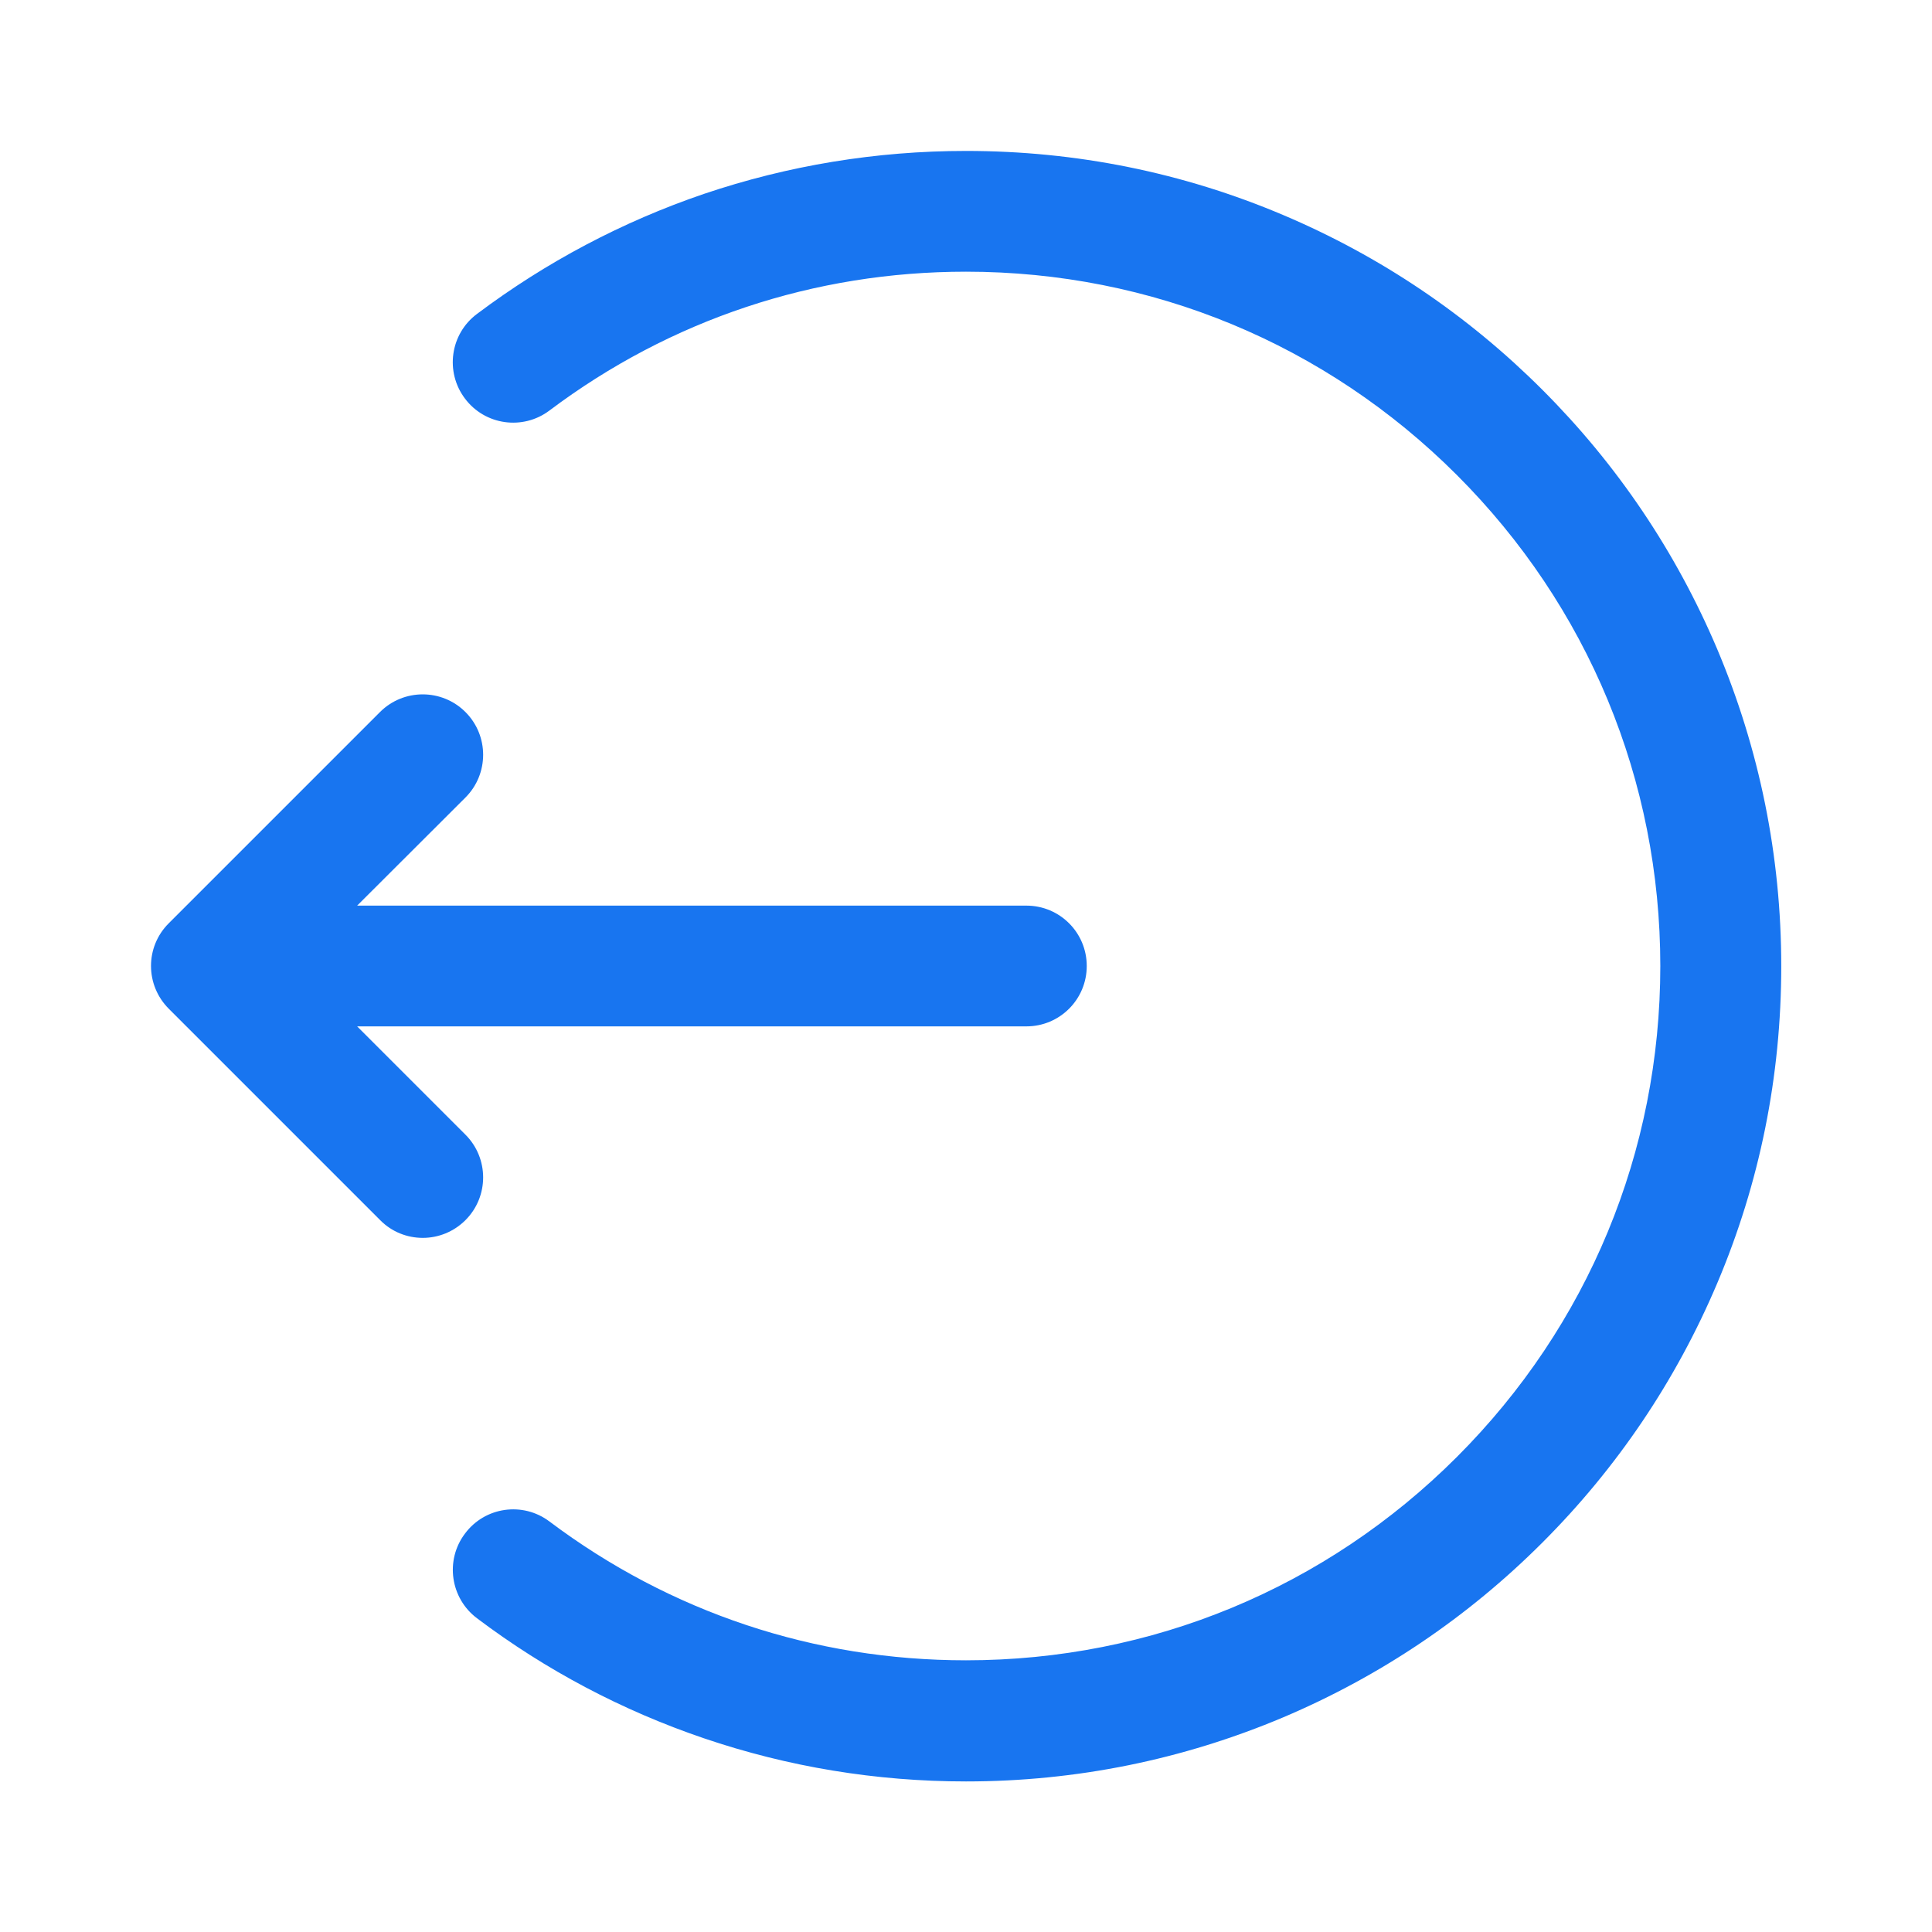 <?xml version="1.0" standalone="no"?><!DOCTYPE svg PUBLIC "-//W3C//DTD SVG 1.1//EN" "http://www.w3.org/Graphics/SVG/1.1/DTD/svg11.dtd"><svg t="1608863311758" class="icon" viewBox="0 0 1024 1024" version="1.1" xmlns="http://www.w3.org/2000/svg" p-id="7403" xmlns:xlink="http://www.w3.org/1999/xlink" width="200" height="200"><defs><style type="text/css"></style></defs><path d="M910.1 343.9c-21.8-51.4-52.9-97.6-92.6-137.3s-85.9-70.8-137.3-92.6C626.9 91.4 570.3 80 512 80c-47.6 0-94.3 7.7-139 22.8-43.1 14.7-83.6 36.1-120.2 63.6-14.2 10.6-17 30.7-6.4 44.8 10.6 14.2 30.7 17 44.8 6.4C355.3 169.4 431.6 144 512 144c98.3 0 190.7 38.3 260.2 107.8S880 413.7 880 512s-38.3 190.7-107.8 260.2S610.3 880 512 880c-80.4 0-156.7-25.4-220.8-73.6-14.1-10.6-34.2-7.8-44.8 6.5-10.6 14.1-7.7 34.2 6.4 44.8 36.6 27.6 77 48.9 120.2 63.6 44.7 15.2 91.4 22.9 139 22.9 58.3 0 114.9-11.5 168.2-34 51.4-21.8 97.6-52.9 137.3-92.6 39.7-39.7 70.8-85.9 92.6-137.3 22.6-53.3 34-109.9 34-168.2 0-58.3-11.5-114.9-34-168.2z" fill="#1875F0" p-id="7404"></path><path d="M246.7 601.4L189.3 544H544c17.7 0 32-14.3 32-32s-14.3-32-32-32H189.3l57.4-57.3c12.5-12.5 12.5-32.8 0-45.3s-32.8-12.5-45.3 0l-112 112c-12.5 12.5-12.5 32.7 0.1 45.3l112 112c6.2 6.3 14.4 9.4 22.6 9.4s16.4-3.2 22.6-9.4c12.5-12.5 12.5-32.8 0-45.3z" fill="#1875F0" p-id="7405"></path></svg>
